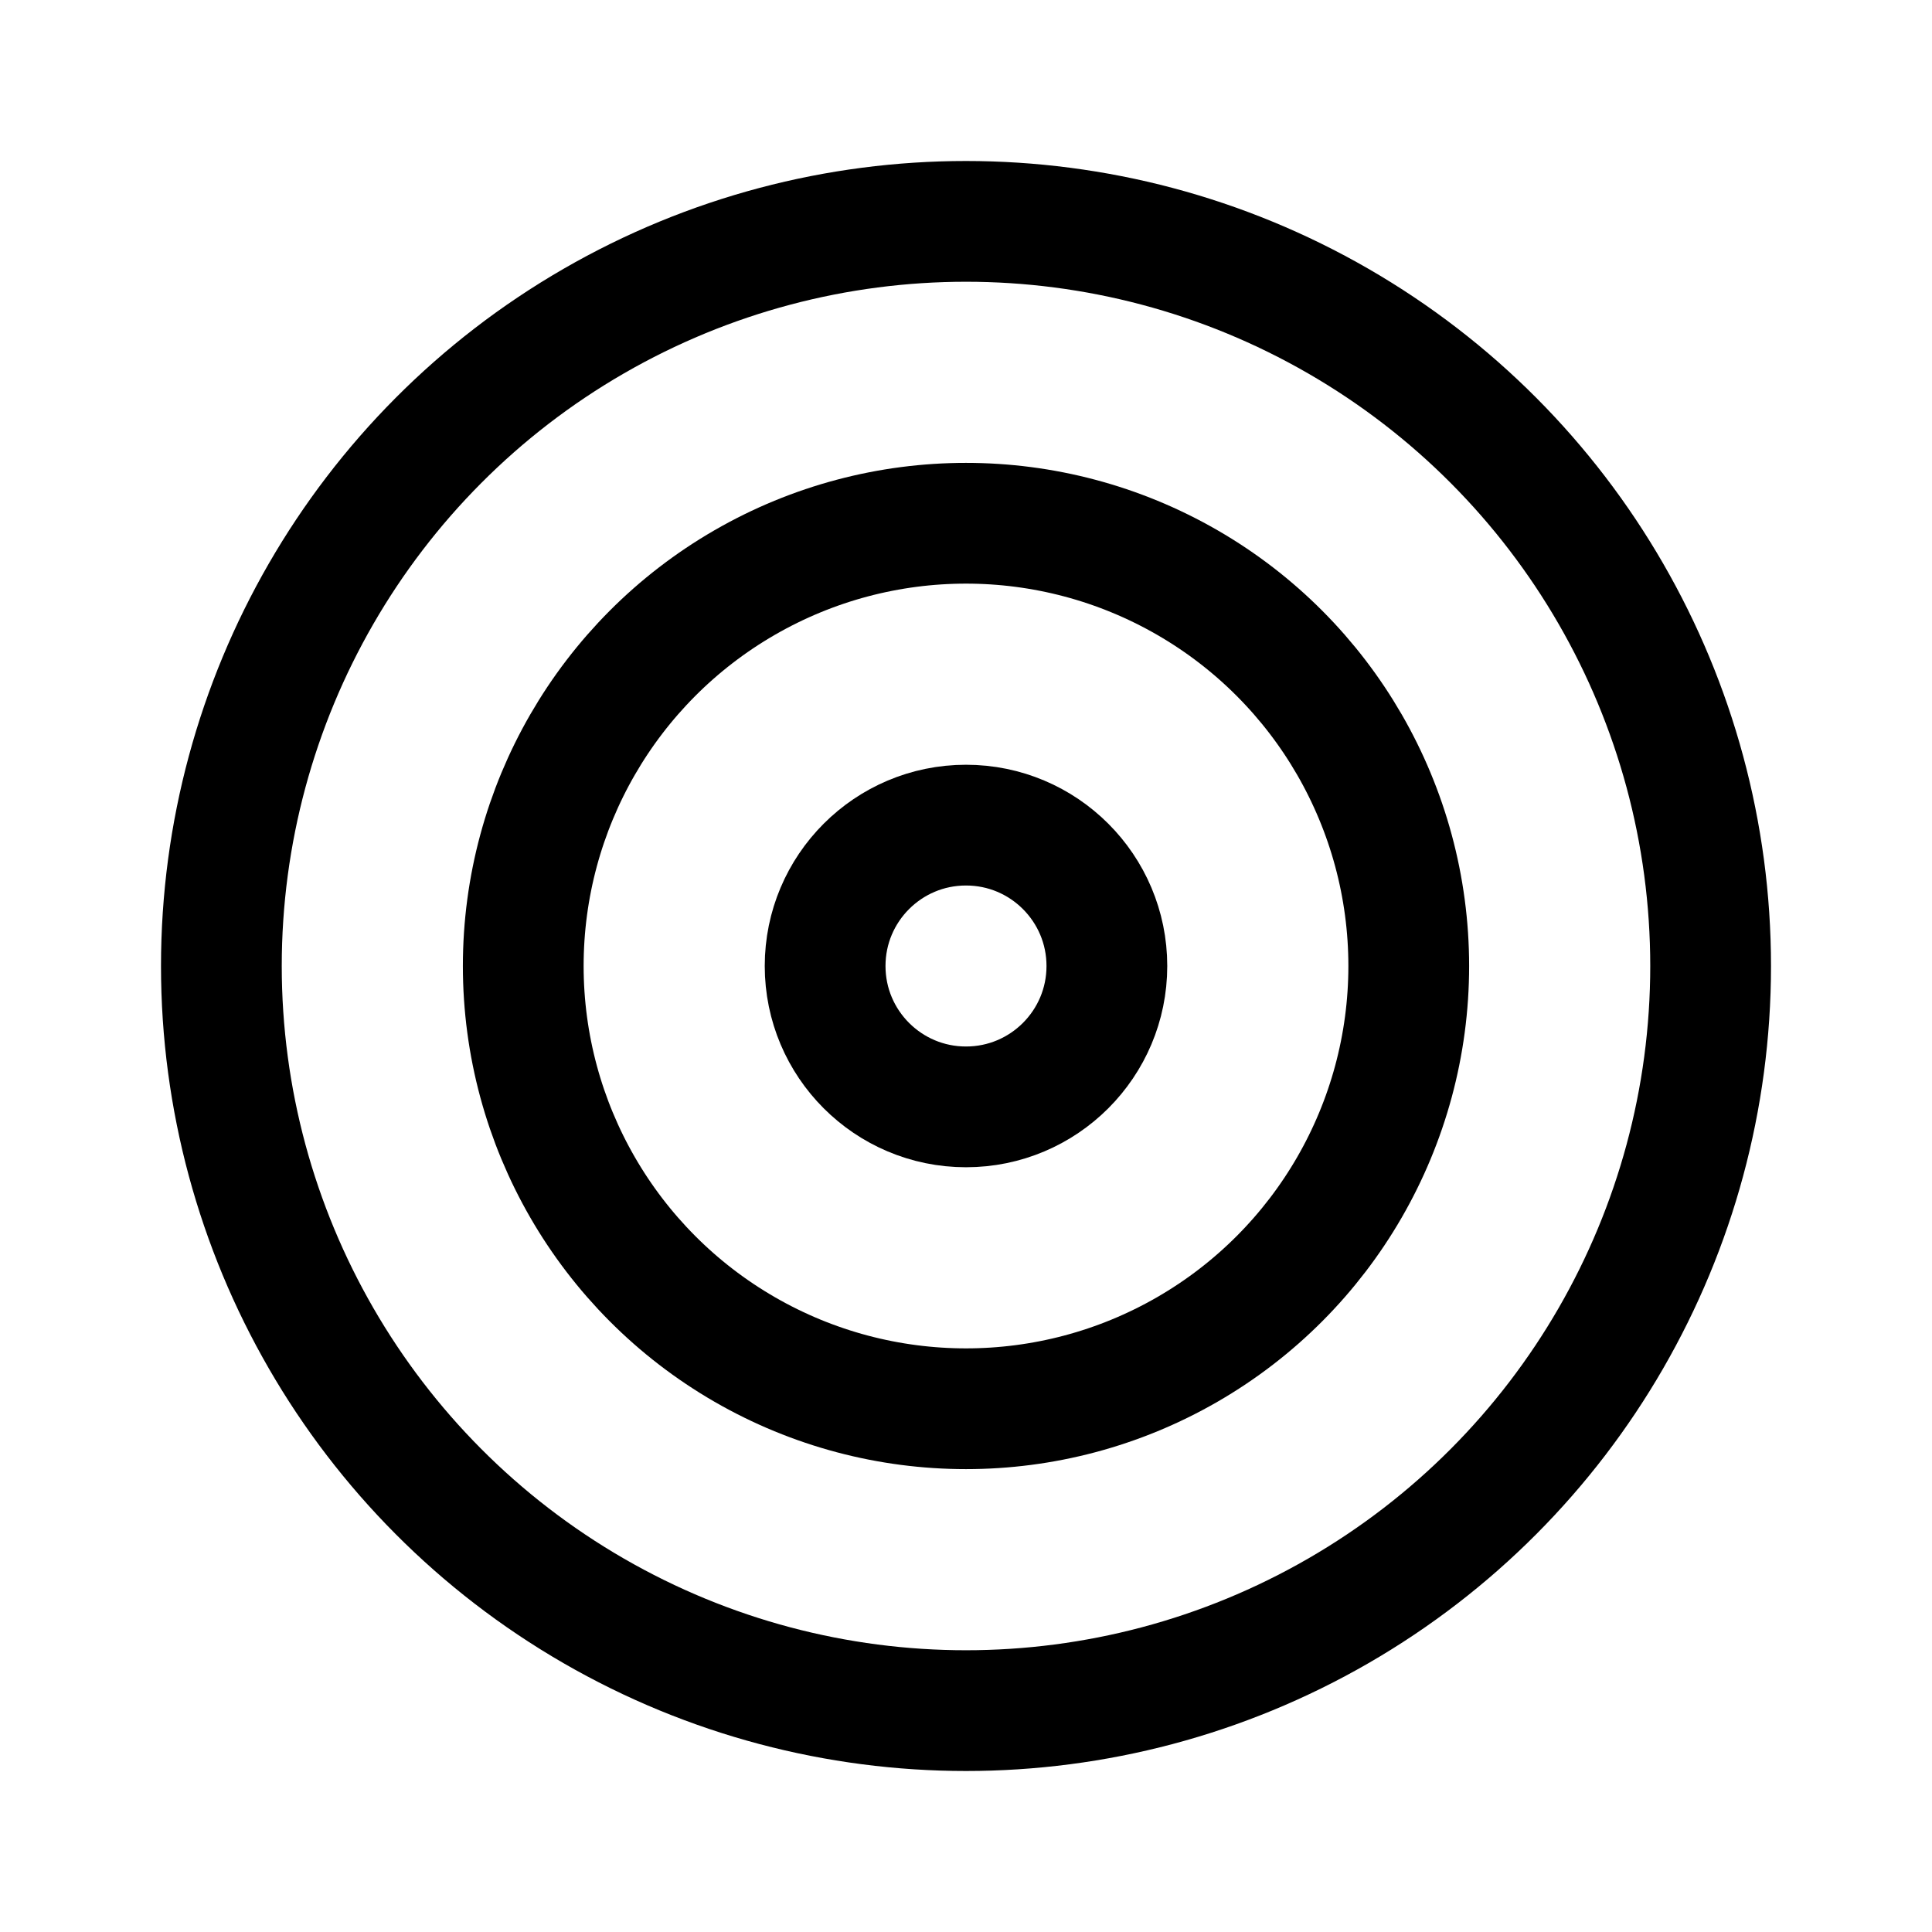 <svg xmlns="http://www.w3.org/2000/svg" width="192" height="192" fill="none"><circle cx="96" cy="96" r="74" stroke="#000" stroke-linecap="round" stroke-linejoin="round" stroke-width="12"/><circle cx="96" cy="96" r="44" stroke="#000" stroke-linecap="round" stroke-linejoin="round" stroke-width="12"/><circle cx="96" cy="96" r="14" stroke="#000" stroke-linecap="round" stroke-linejoin="round" stroke-width="12"/></svg>